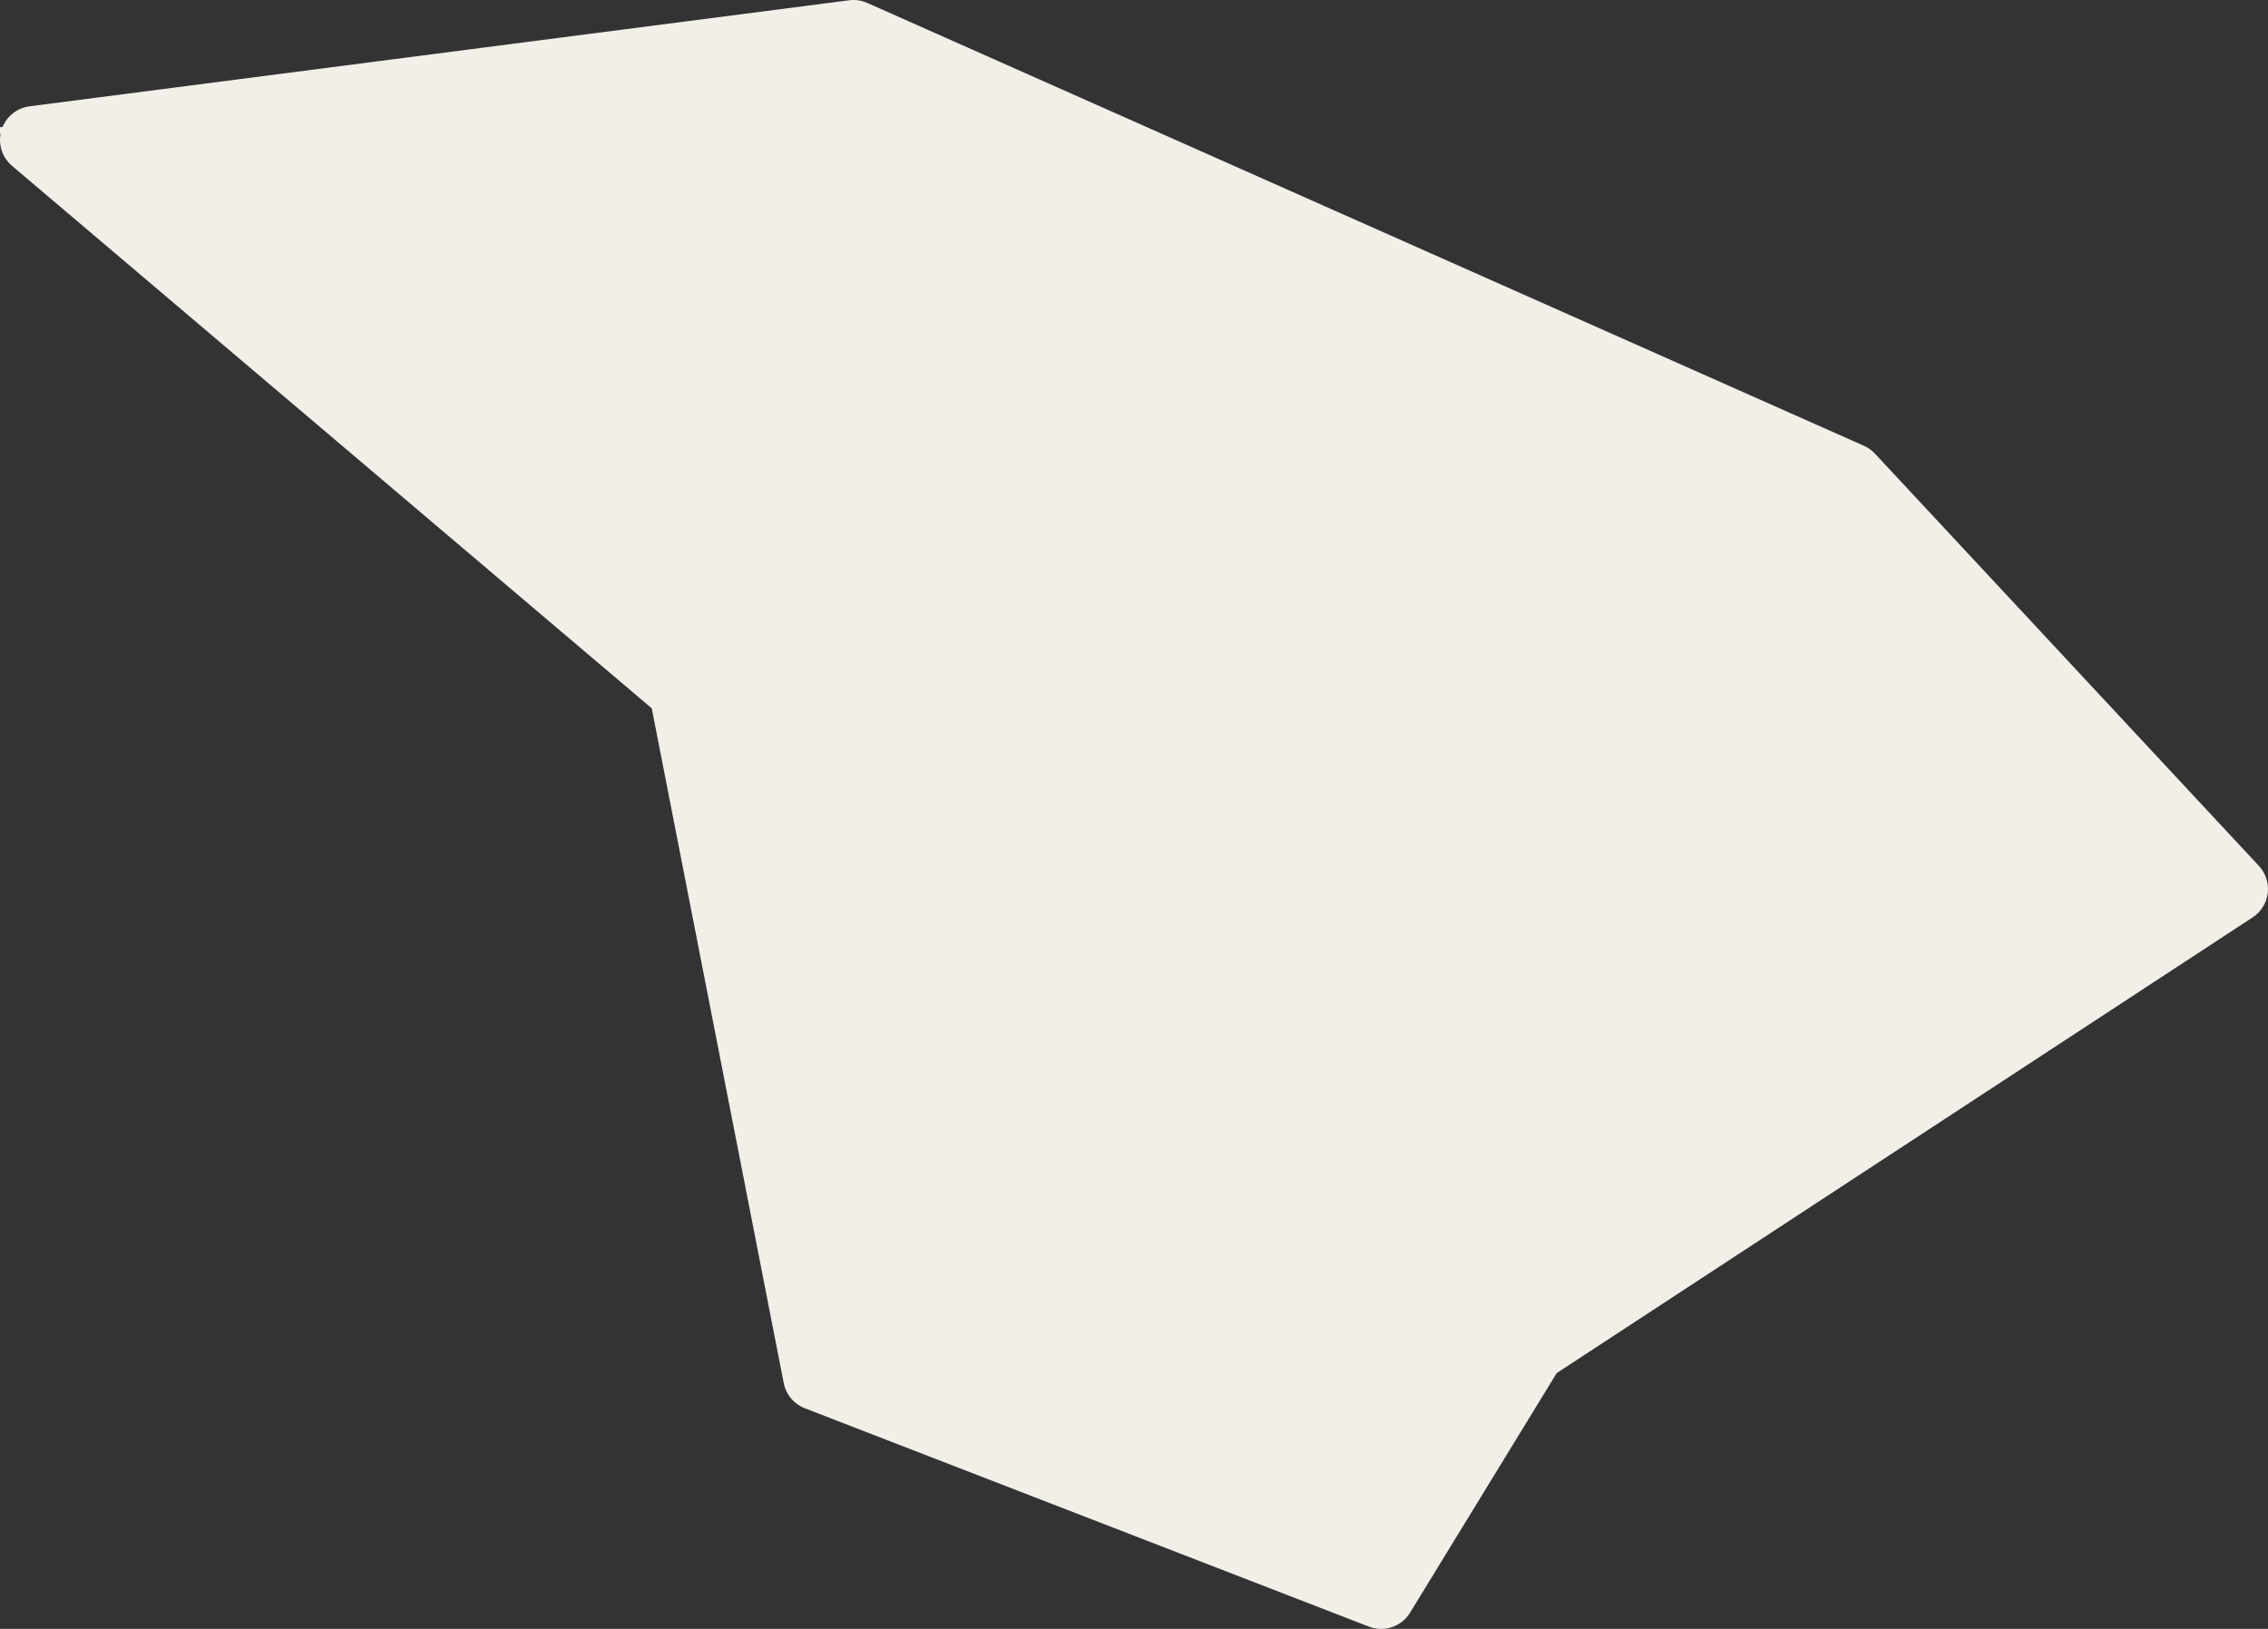 <svg xmlns="http://www.w3.org/2000/svg" width="200.602" height="144.104" viewBox="0 0 200.602 144.104">
  <rect x="0" y="0" width="200.602" height="144.104" fill="#333333" stroke="none"/>
  <g id="Path_7477" data-name="Path 7477" transform="translate(-1062.907 -1300.687)" fill="#f2efe9" stroke-linecap="round" stroke-linejoin="round">
    <path d="M 1185.692 1443.641 L 1184.524 1443.189 L 1134.631 1423.872 L 1133.859 1423.574 L 1133.7 1422.761 L 1121.926 1362.546 L 1064.937 1314.211 L 1062.348 1312.015 L 1065.715 1311.58 L 1138.205 1302.199 L 1138.622 1302.145 L 1139.007 1302.316 L 1227.165 1341.499 L 1227.444 1341.624 L 1227.653 1341.848 L 1261.607 1378.313 L 1262.82 1379.615 L 1261.331 1380.59 L 1199.49 1421.091 L 1186.345 1442.573 L 1185.692 1443.641 Z" stroke="none"/>
    <path d="M 1138.398 1303.687 L 1065.908 1313.067 L 1123.297 1361.743 L 1135.172 1422.474 L 1185.066 1441.79 L 1198.387 1420.021 L 1260.51 1379.335 L 1226.555 1342.87 L 1138.398 1303.687 M 1138.398 1300.687 C 1138.816 1300.687 1139.231 1300.774 1139.616 1300.945 L 1227.774 1340.128 C 1228.143 1340.293 1228.476 1340.53 1228.751 1340.825 L 1262.705 1377.29 C 1263.308 1377.938 1263.594 1378.818 1263.488 1379.696 C 1263.381 1380.574 1262.893 1381.36 1262.153 1381.844 L 1200.594 1422.162 L 1187.625 1443.356 C 1186.868 1444.593 1185.335 1445.112 1183.983 1444.588 L 1134.089 1425.271 C 1133.128 1424.899 1132.426 1424.06 1132.228 1423.049 L 1120.554 1363.35 L 1063.967 1315.355 C 1063.061 1314.587 1062.694 1313.356 1063.031 1312.217 C 1063.367 1311.078 1064.344 1310.244 1065.523 1310.092 L 1138.013 1300.711 C 1138.141 1300.695 1138.269 1300.687 1138.398 1300.687 Z" stroke="none" fill="#f2efe9"/>
  </g>
</svg>

